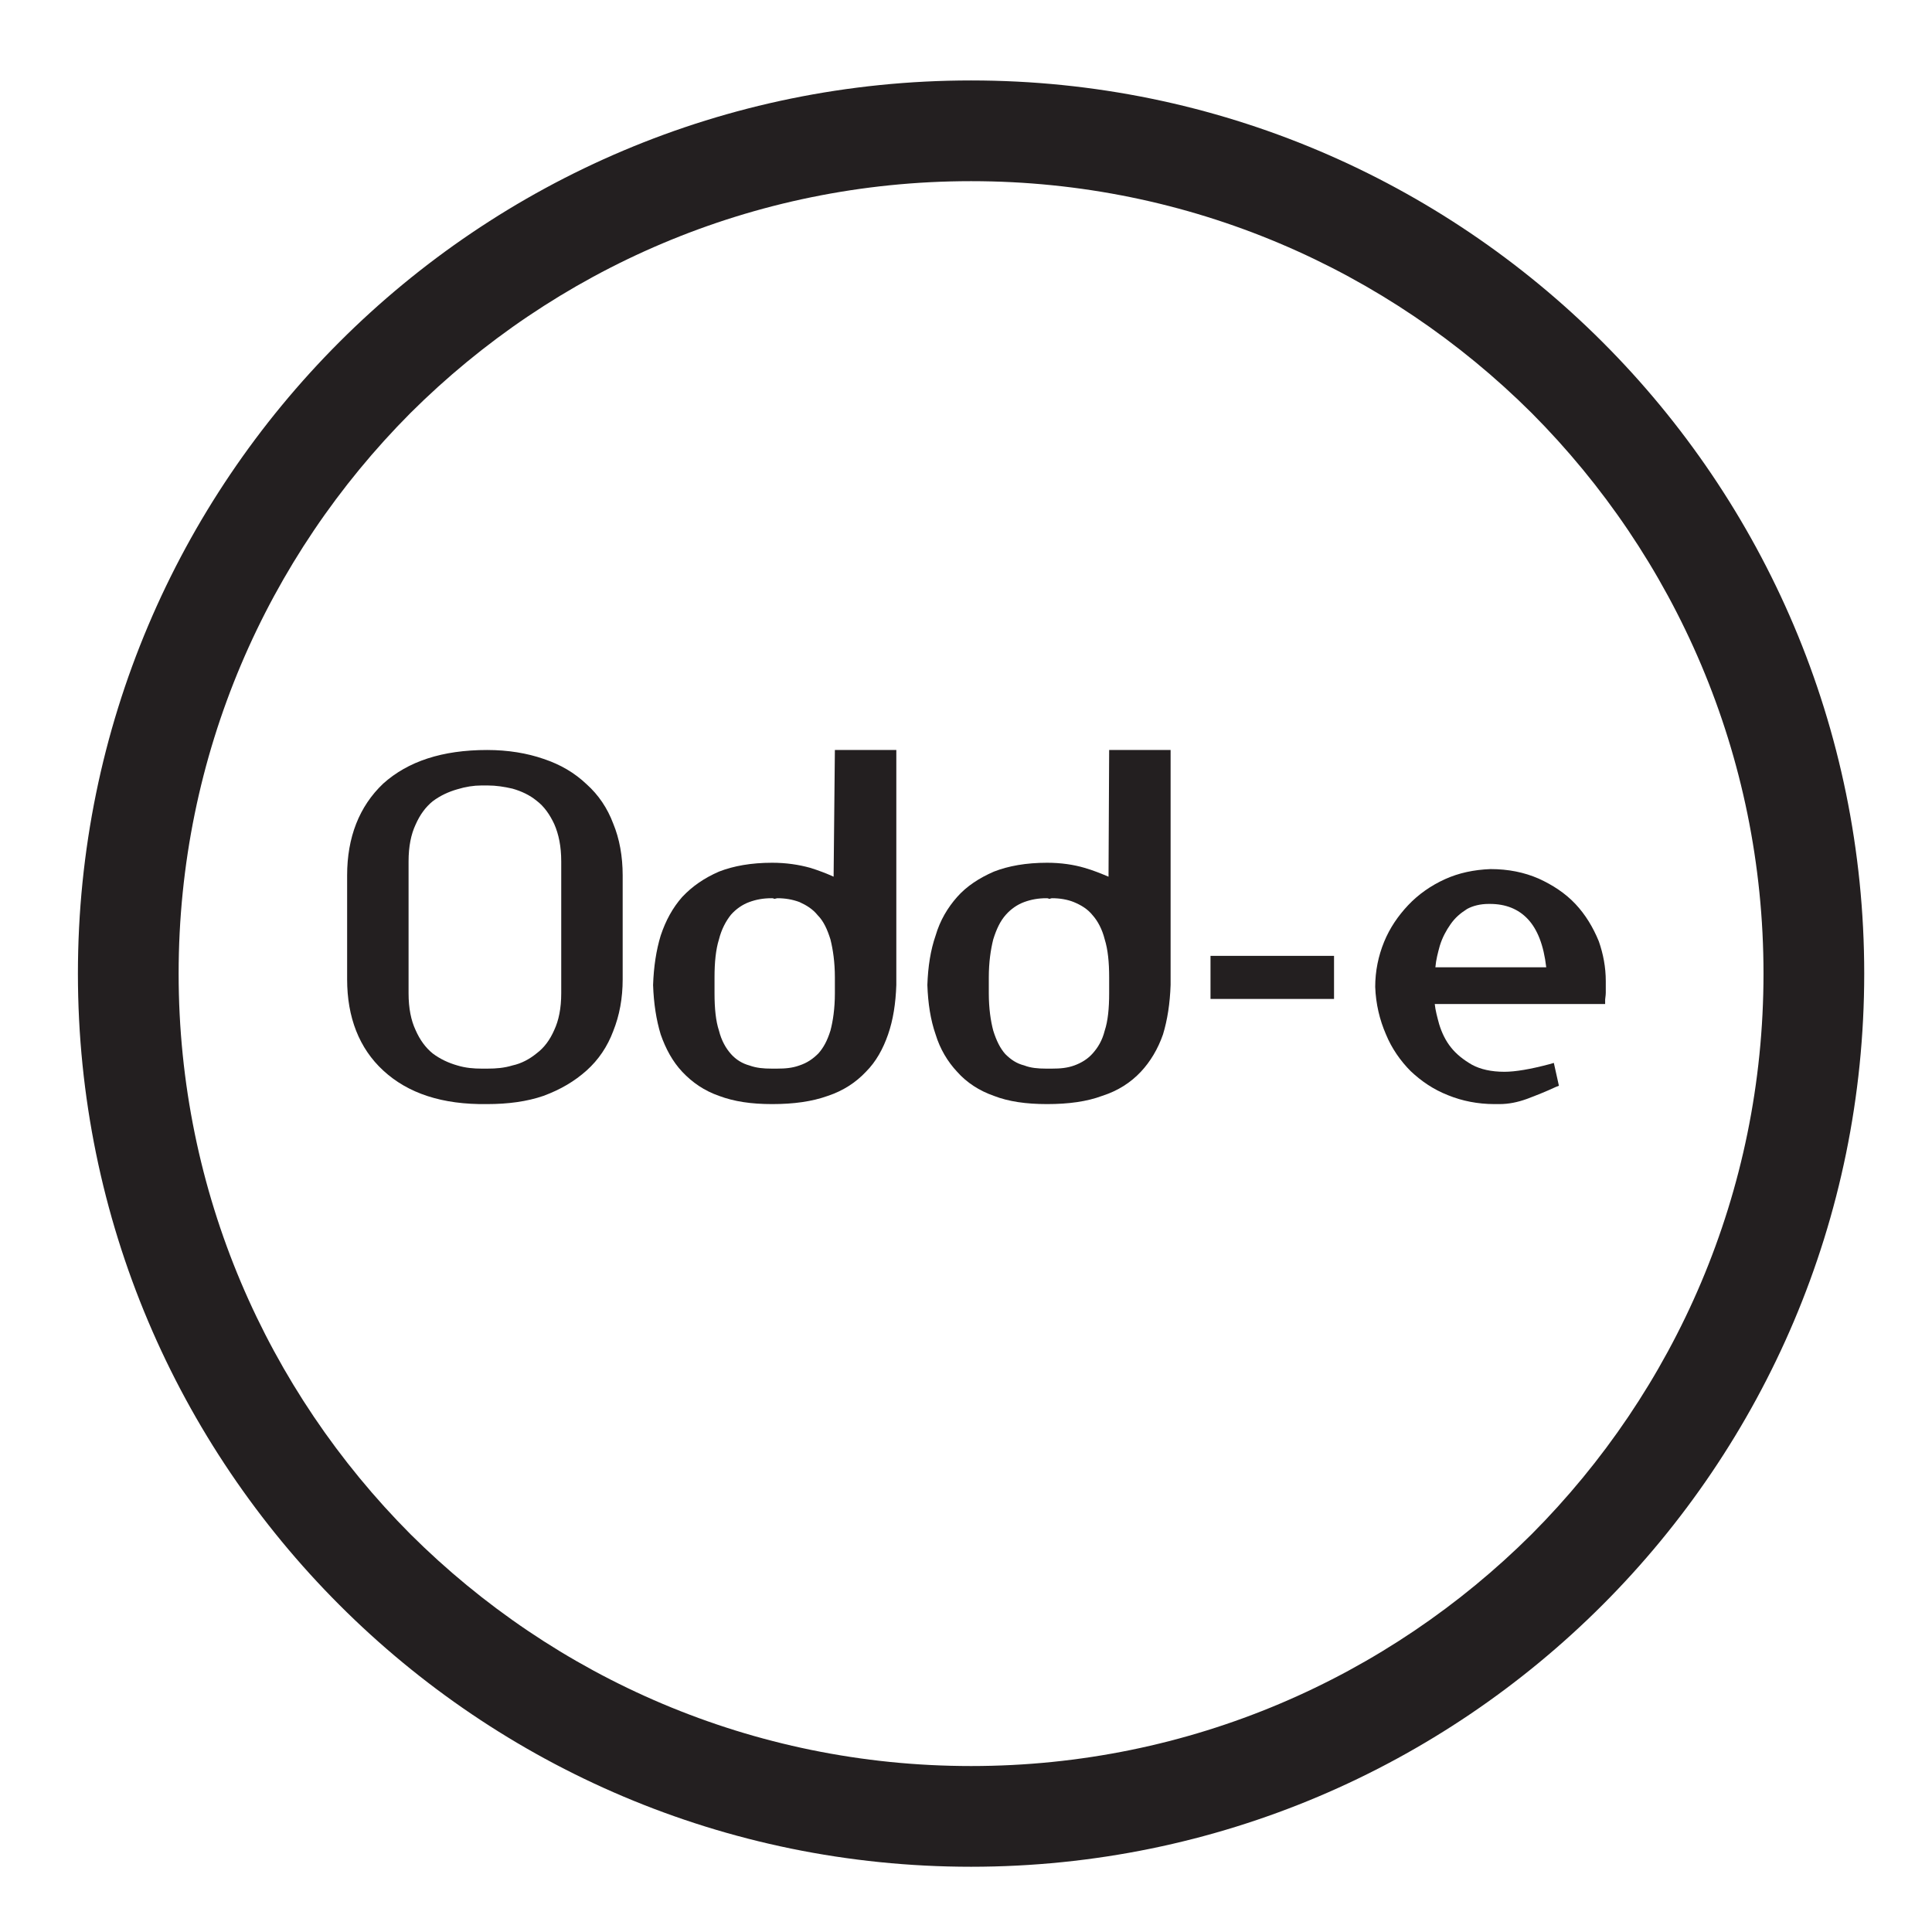 <?xml version="1.0" encoding="UTF-8" standalone="no"?>
<!DOCTYPE svg PUBLIC "-//W3C//DTD SVG 1.1//EN"
"http://www.w3.org/Graphics/SVG/1.1/DTD/svg11.dtd">


<!-- Page 1 -->
<svg x="0" y="0" width="305" height="305" viewBox="0 0 305 305" version="1.1" xmlns="http://www.w3.org/2000/svg" xmlns:xlink="http://www.w3.org/1999/xlink"
style="display: block;margin-left: auto;margin-right: auto;">
<defs>

<style type="text/css"><![CDATA[

.g0_1{
fill: #231F20;
}

]]></style>

</defs>
<path d="M0,0
L0,305
L305,305
L305,0 Z " 
fill="#FFFFFF" stroke="none" />
<path d="M28.2,153.7c0,34.6,14,65.8,36.6,88.5c22.7,22.6,53.9,36.6,88.5,36.6c34.6,0,65.8,-14,88.5,-36.6c22.6,-22.7,36.6,-53.9,36.6,-88.5c0,-34.6,-14,-65.8,-36.6,-88.5C219.1,42.6,187.9,28.6,153.3,28.6c-34.6,0,-65.8,14,-88.5,36.6C42.2,87.9,28.2,119.1,28.2,153.7m-15.9,0c0,-77.9,63.1,-141,141,-141c77.8,0,141,63.1,141,141c0,77.8,-63.2,141,-141,141c-77.9,0,-141,-63.2,-141,-141Z" class="g0_1" />
<path d="M77,168.7c1.3,0,2.6,-.1,3.9,-.5c1.4,-.3,2.7,-1,3.8,-1.9c1.2,-.9,2.1,-2.1,2.8,-3.7c.7,-1.5,1.1,-3.4,1.1,-5.8V136c0,-2.4,-.4,-4.3,-1.1,-5.9c-.7,-1.5,-1.6,-2.8,-2.8,-3.7c-1.1,-.9,-2.4,-1.5,-3.8,-1.9C79.6,124.2,78.3,124,77,124c-.1,0,-.3,0,-.5,0c-.2,0,-.3,0,-.5,0c-1.2,0,-2.5,.2,-3.8,.6c-1.4,.4,-2.7,1,-3.9,1.9c-1.1,.9,-2,2.1,-2.7,3.7c-.7,1.5,-1.1,3.4,-1.1,5.8v20.8c0,2.4,.4,4.3,1.1,5.8c.7,1.6,1.6,2.8,2.7,3.7c1.2,.9,2.5,1.5,3.9,1.9c1.3,.4,2.6,.5,3.8,.5c.2,0,.3,0,.5,0c.2,0,.4,0,.5,0M60.5,169c-3.8,-3.5,-5.7,-8.4,-5.7,-14.4V138.2c0,-6,1.9,-10.9,5.7,-14.5c3.9,-3.5,9.3,-5.3,16.4,-5.3c3.3,0,6.3,.5,8.9,1.4c2.7,.9,4.9,2.2,6.8,4c1.9,1.7,3.3,3.8,4.2,6.2c1,2.4,1.5,5.2,1.5,8.2v16.4c0,3,-.5,5.7,-1.5,8.2c-.9,2.4,-2.3,4.5,-4.2,6.2c-1.9,1.7,-4.1,3,-6.8,4c-2.6,.9,-5.6,1.3,-8.9,1.3c-7.1,.1,-12.5,-1.7,-16.4,-5.3Z" class="g0_1" />
<path d="M122.7,168.7c1.3,0,2.4,-.1,3.5,-.5c1.2,-.4,2.1,-1,3,-1.9c.8,-.9,1.4,-2,1.9,-3.6c.4,-1.5,.7,-3.5,.7,-5.9v-2.5c0,-2.4,-.3,-4.4,-.7,-6c-.5,-1.6,-1.1,-2.9,-2,-3.8c-.8,-1,-1.8,-1.6,-2.9,-2.1c-1.1,-.4,-2.2,-.6,-3.5,-.6c-.1,0,-.3,.1,-.5,.1c-.1,-.1,-.2,-.1,-.4,-.1c-1.3,0,-2.4,.2,-3.5,.6c-1.1,.4,-2.1,1.1,-2.9,2c-.8,1,-1.5,2.3,-1.9,3.9c-.5,1.6,-.7,3.6,-.7,6v2.5c0,2.4,.2,4.4,.7,5.9c.4,1.6,1.1,2.8,1.9,3.7c.8,.9,1.8,1.5,2.9,1.8c1.1,.4,2.2,.5,3.5,.5c.1,0,.3,0,.5,0c.1,0,.3,0,.4,0m-9.2,4.3c-2.3,-.8,-4.2,-2.1,-5.8,-3.8c-1.5,-1.6,-2.6,-3.6,-3.4,-5.9c-.7,-2.3,-1.1,-4.9,-1.2,-7.8c.1,-2.9,.5,-5.5,1.2,-7.8c.8,-2.4,1.9,-4.4,3.4,-6.1c1.6,-1.7,3.5,-3,5.8,-4c2.3,-.9,5.1,-1.4,8.4,-1.4c2.2,0,4.2,.3,6,.8c1.3,.4,2.6,.9,3.7,1.4l.2,-20h9.7v.7c0,2.7,0,5.6,0,8.4c0,2.9,0,5.6,0,8.3c0,2.7,0,5.2,0,7.6c0,2.3,0,4.4,0,6.1c0,1.8,0,3.3,0,4.3v1.7h-.7h.7c-.1,2.9,-.5,5.5,-1.3,7.8c-.8,2.3,-1.9,4.3,-3.5,5.9c-1.6,1.7,-3.6,3,-6,3.8c-2.5,.9,-5.4,1.3,-8.8,1.3c-3.3,0,-6,-.4,-8.4,-1.3Z" class="g0_1" />
<path d="M166.1,168.7c1.3,0,2.4,-.1,3.5,-.5c1.1,-.4,2.1,-1,2.9,-1.9c.8,-.9,1.5,-2,1.9,-3.6c.5,-1.5,.7,-3.5,.7,-5.9v-2.5c0,-2.4,-.2,-4.4,-.7,-6c-.4,-1.6,-1.1,-2.9,-1.9,-3.8c-.8,-1,-1.8,-1.6,-3,-2.1c-1,-.4,-2.2,-.6,-3.4,-.6c-.2,0,-.3,.1,-.5,.1c-.1,-.1,-.3,-.1,-.4,-.1c-1.3,0,-2.4,.2,-3.5,.6c-1.1,.4,-2.1,1.1,-2.9,2c-.9,1,-1.5,2.3,-2,3.9c-.4,1.6,-.7,3.6,-.7,6v2.5c0,2.4,.3,4.4,.7,5.9c.5,1.6,1.1,2.8,1.9,3.7c.9,.9,1.8,1.5,3,1.8c1,.4,2.2,.5,3.4,.5c.2,0,.3,0,.5,0c.2,0,.3,0,.5,0m-9.2,4.3c-2.3,-.8,-4.3,-2.1,-5.8,-3.8c-1.5,-1.6,-2.7,-3.6,-3.4,-5.9c-.8,-2.3,-1.2,-4.9,-1.3,-7.8c.1,-2.9,.5,-5.5,1.3,-7.8c.7,-2.4,1.9,-4.4,3.4,-6.1c1.5,-1.7,3.5,-3,5.8,-4c2.3,-.9,5.1,-1.4,8.4,-1.4c2.2,0,4.2,.3,5.9,.8c1.4,.4,2.6,.9,3.8,1.4l.1,-20h9.7v37.1h-.6h.6c-.1,2.9,-.5,5.5,-1.2,7.8c-.8,2.3,-2,4.3,-3.5,5.9c-1.6,1.7,-3.6,3,-6.1,3.8c-2.4,.9,-5.3,1.3,-8.7,1.3c-3.3,0,-6.1,-.4,-8.4,-1.3Z" class="g0_1" />
<path d="M191.8,152.2v-.6Zm-.7,5.5v-6.8h19.5v6.8Z" class="g0_1" />
<path d="M235,142.7c-1.3,0,-2.5,.3,-3.4,.8c-1.1,.7,-1.9,1.4,-2.6,2.4c-.7,1,-1.3,2.1,-1.7,3.4c-.3,1.1,-.6,2.2,-.7,3.4h17.5c-.4,-3.5,-1.4,-6,-2.9,-7.6c-1.5,-1.6,-3.5,-2.4,-6,-2.4Zm17.8,15.1v-.6Zm-16.2,16.5c-.2,0,-.5,0,-.7,0c-2.6,0,-5.1,-.5,-7.3,-1.4c-2.3,-.9,-4.2,-2.2,-5.9,-3.8c-1.6,-1.6,-3,-3.6,-3.9,-5.8c-1,-2.3,-1.6,-4.8,-1.7,-7.5c0,-2.5,.5,-4.9,1.4,-7.1c.9,-2.2,2.2,-4.1,3.8,-5.8c1.6,-1.7,3.6,-3.1,5.8,-4.1c2.2,-1,4.6,-1.5,7.2,-1.6c2.8,0,5.3,.5,7.6,1.5c2.2,1,4.2,2.3,5.8,4c1.6,1.7,2.8,3.7,3.7,5.9c.7,2,1.1,4.1,1.1,6.3c0,.3,0,.5,0,.8c0,.2,0,.6,0,1c0,.5,-.1,.9,-.1,1.1v.7H226.5c.1,1,.4,2.1,.7,3.2c.4,1.3,1,2.6,1.9,3.7c.8,1,1.9,1.9,3.3,2.7c1.3,.7,3,1.1,5.1,1.1c1.7,0,4.1,-.4,7.1,-1.2l.7,-.2l.8,3.6l-.5,.2c-1.5,.7,-3,1.3,-4.6,1.9c-1.4,.5,-2.8,.8,-4.3,.8Z" class="g0_1" />

</svg>
